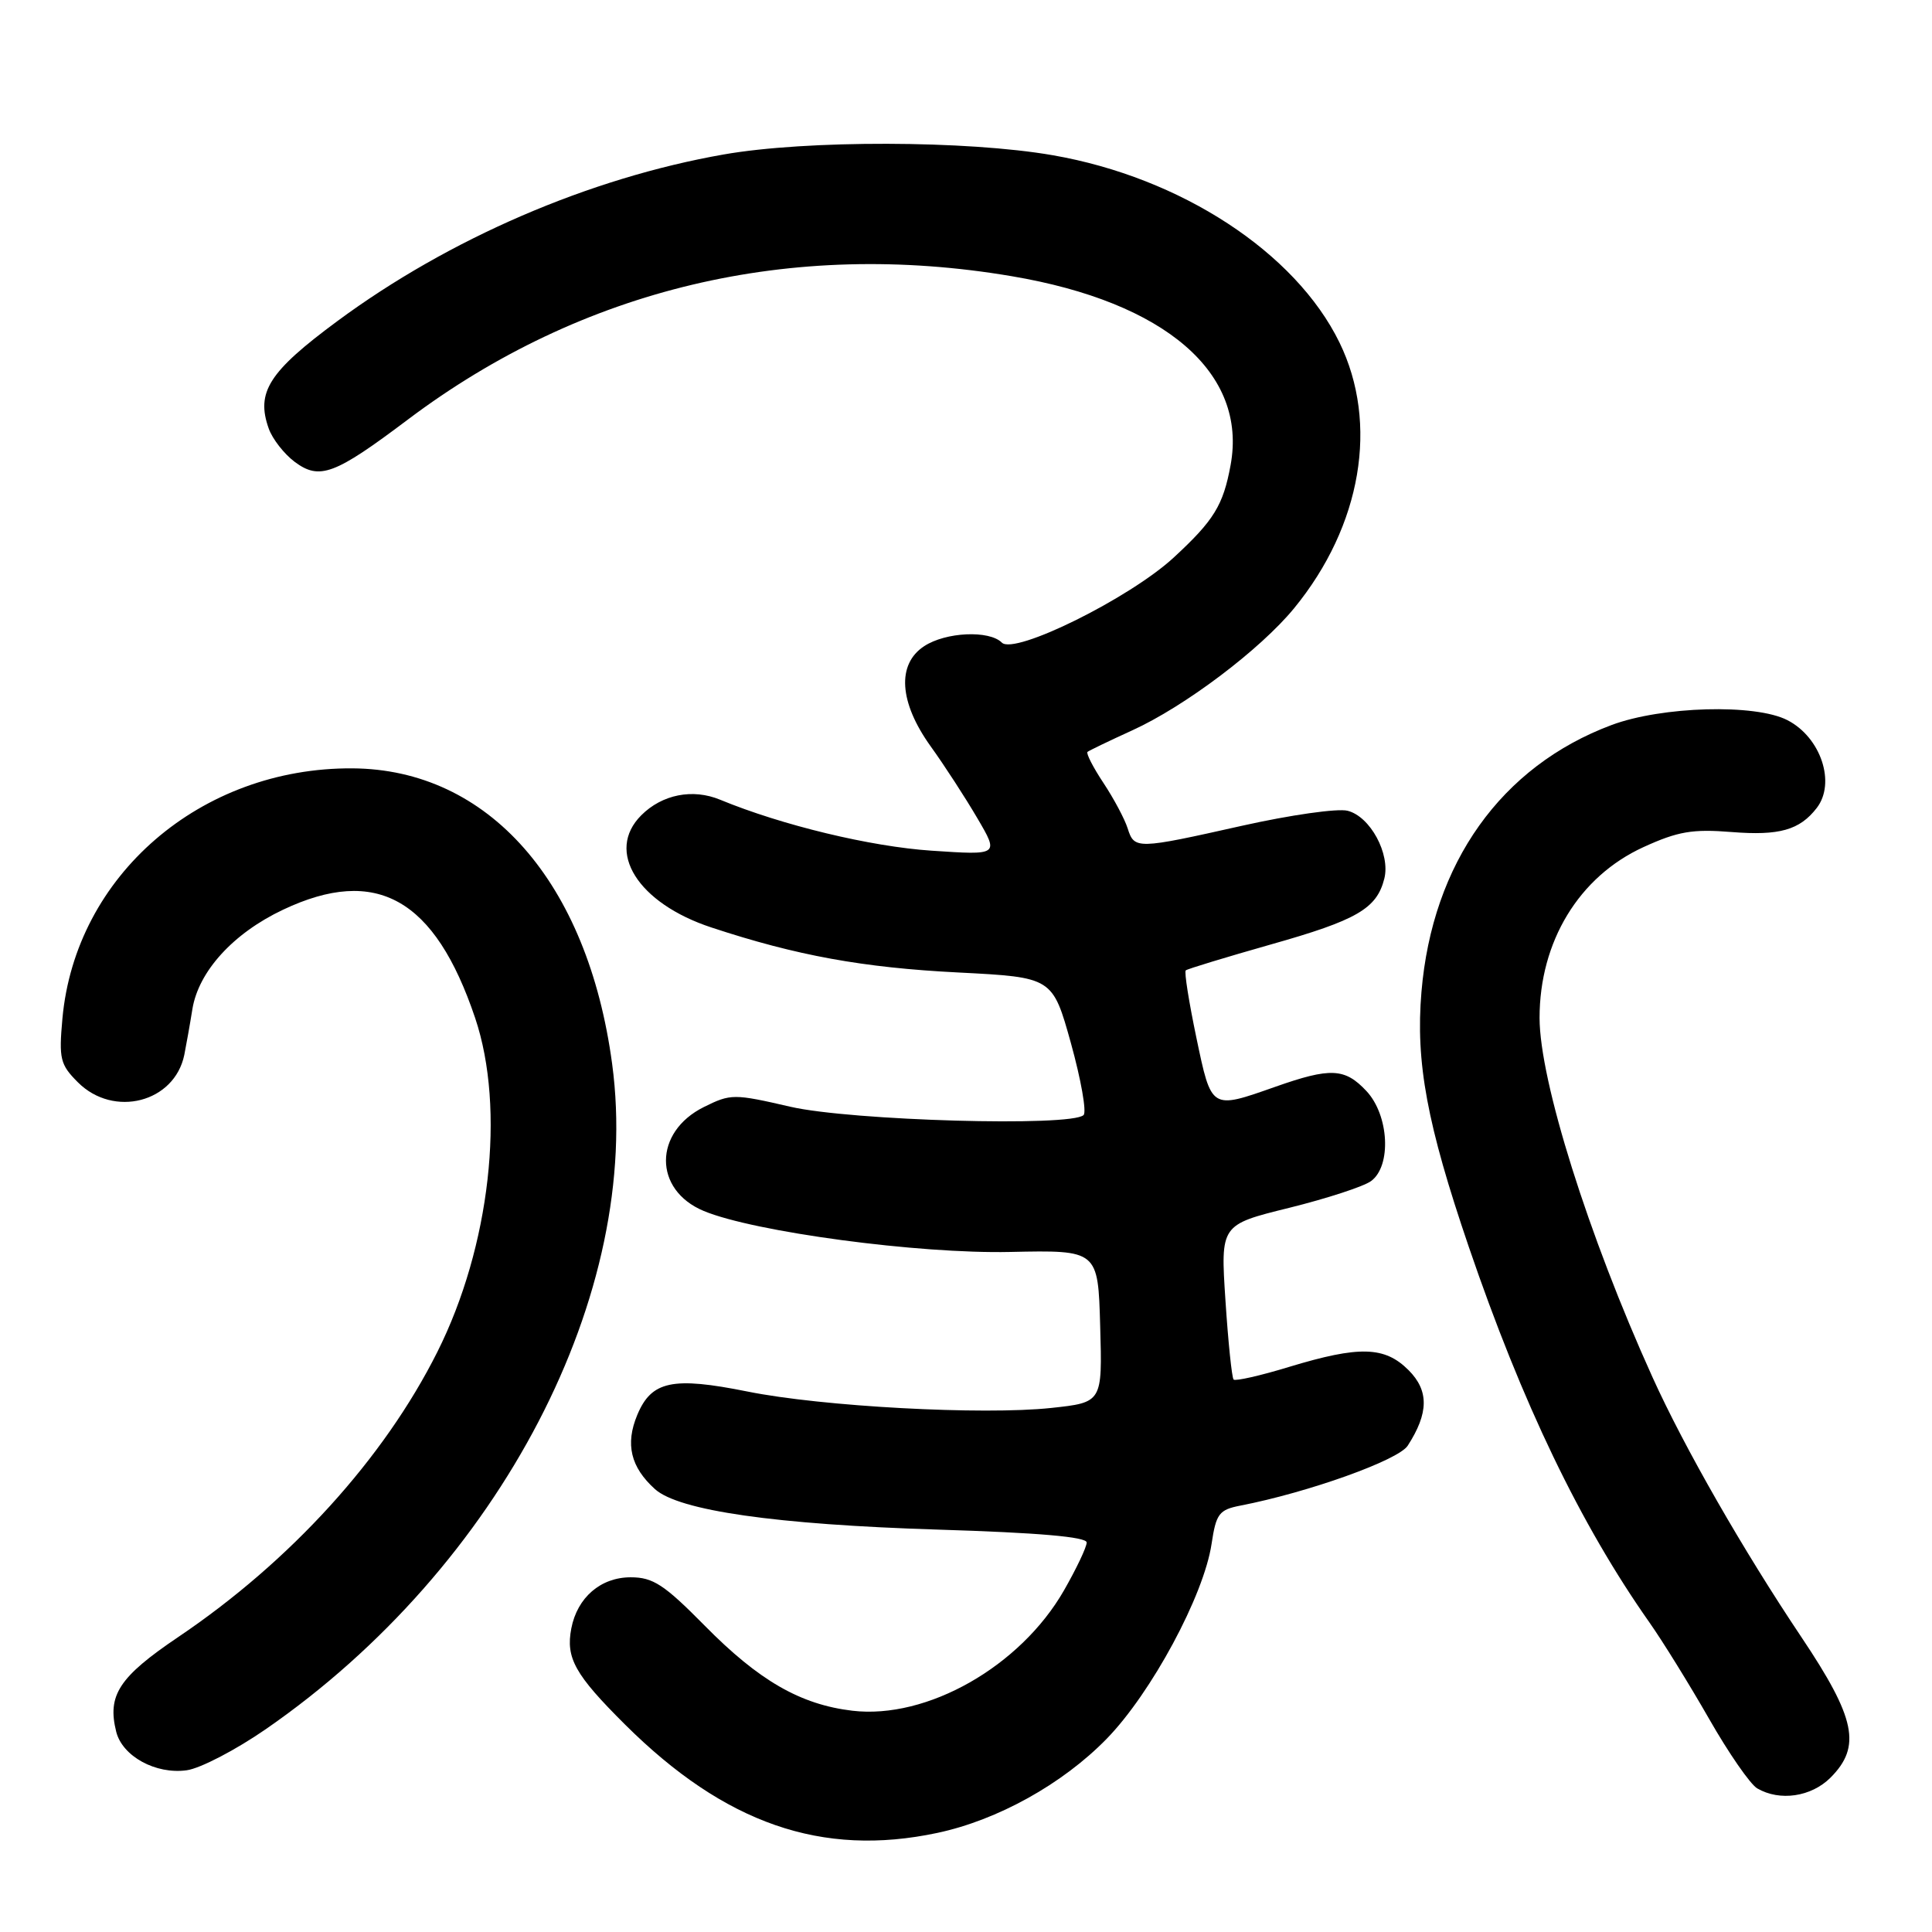 <?xml version="1.0" encoding="UTF-8" standalone="no"?>
<!DOCTYPE svg PUBLIC "-//W3C//DTD SVG 1.1//EN" "http://www.w3.org/Graphics/SVG/1.1/DTD/svg11.dtd" >
<svg xmlns="http://www.w3.org/2000/svg" xmlns:xlink="http://www.w3.org/1999/xlink" version="1.1" viewBox="0 0 256 256">
 <g >
 <path fill="currentColor"
d=" M 124.20 242.87 C 132.17 241.18 140.78 236.40 146.62 230.42 C 152.55 224.35 159.52 211.41 160.54 204.57 C 161.14 200.57 161.53 200.05 164.36 199.50 C 173.37 197.75 185.30 193.48 186.53 191.56 C 189.32 187.24 189.36 184.27 186.64 181.55 C 183.48 178.39 180.13 178.30 170.85 181.11 C 167.03 182.28 163.70 183.03 163.46 182.80 C 163.23 182.56 162.74 177.85 162.38 172.33 C 161.72 162.29 161.72 162.29 170.80 160.05 C 175.80 158.81 180.69 157.22 181.67 156.50 C 184.41 154.50 184.06 147.76 181.05 144.56 C 178.20 141.52 176.30 141.43 169.00 144.00 C 160.42 147.02 160.54 147.10 158.52 137.47 C 157.54 132.77 156.90 128.78 157.12 128.58 C 157.33 128.39 162.40 126.85 168.38 125.15 C 179.82 121.92 182.43 120.40 183.43 116.42 C 184.25 113.15 181.56 108.18 178.56 107.43 C 177.24 107.09 170.96 107.99 164.61 109.41 C 150.60 112.55 150.31 112.56 149.42 109.76 C 149.03 108.53 147.59 105.82 146.21 103.74 C 144.83 101.66 143.89 99.81 144.10 99.63 C 144.32 99.45 146.97 98.17 150.00 96.79 C 156.98 93.62 167.00 86.06 171.48 80.59 C 180.42 69.68 182.73 56.11 177.48 45.37 C 171.64 33.43 156.47 23.52 139.50 20.57 C 128.13 18.59 106.86 18.54 95.88 20.47 C 78.09 23.59 59.49 31.62 44.70 42.55 C 35.62 49.26 33.89 51.97 35.61 56.79 C 36.10 58.17 37.65 60.15 39.05 61.20 C 42.35 63.65 44.33 62.91 54.05 55.59 C 77.14 38.22 104.83 31.64 134.07 36.60 C 154.44 40.04 165.31 49.43 163.06 61.63 C 162.08 66.97 160.85 68.96 155.51 73.89 C 149.67 79.27 134.42 86.82 132.75 85.15 C 131.08 83.48 125.32 83.74 122.46 85.62 C 118.81 88.01 119.13 93.05 123.31 98.88 C 125.14 101.42 127.92 105.71 129.50 108.41 C 132.38 113.32 132.38 113.32 123.44 112.72 C 115.35 112.18 103.61 109.35 95.43 105.97 C 91.79 104.46 87.74 105.26 84.97 108.03 C 80.19 112.81 84.49 119.68 94.28 122.90 C 105.55 126.62 114.33 128.22 126.99 128.86 C 139.47 129.50 139.47 129.50 141.91 138.25 C 143.24 143.06 144.00 147.33 143.58 147.75 C 141.99 149.33 112.77 148.50 104.73 146.65 C 97.23 144.92 96.83 144.92 93.28 146.68 C 86.58 150.00 86.56 157.67 93.25 160.46 C 99.93 163.24 121.70 166.16 133.85 165.89 C 145.50 165.64 145.50 165.64 145.78 175.74 C 146.07 185.83 146.07 185.83 139.30 186.56 C 130.24 187.53 108.90 186.38 99.02 184.38 C 89.11 182.39 86.32 182.98 84.44 187.49 C 82.83 191.35 83.56 194.41 86.79 197.32 C 89.96 200.17 102.79 202.01 124.25 202.68 C 137.64 203.09 144.00 203.65 143.99 204.39 C 143.99 205.00 142.63 207.86 140.98 210.74 C 135.20 220.82 122.83 227.85 112.94 226.68 C 106.05 225.86 100.55 222.69 93.36 215.39 C 88.00 209.96 86.53 209.00 83.57 209.00 C 79.59 209.00 76.49 211.68 75.70 215.78 C 74.95 219.70 76.18 221.90 82.81 228.50 C 96.03 241.65 108.90 246.12 124.20 242.87 Z  M 242.55 235.55 C 246.67 231.42 245.90 227.68 238.69 216.92 C 230.96 205.38 223.19 191.82 218.97 182.50 C 210.44 163.67 204.01 143.19 204.00 134.88 C 204.00 124.76 209.22 116.16 217.76 112.25 C 222.34 110.16 224.26 109.83 229.47 110.25 C 235.76 110.75 238.46 109.99 240.72 107.07 C 243.29 103.76 241.28 97.71 236.85 95.43 C 232.61 93.23 220.21 93.58 213.54 96.07 C 198.92 101.54 189.79 114.35 188.35 131.43 C 187.56 140.76 189.08 148.96 194.61 165.18 C 201.71 185.97 209.39 201.95 218.57 215.00 C 220.31 217.47 223.86 223.21 226.46 227.75 C 229.05 232.29 231.92 236.43 232.84 236.97 C 235.83 238.71 239.99 238.10 242.55 235.55 Z  M 35.24 229.11 C 66.31 207.62 85.20 171.32 81.11 140.96 C 77.87 116.87 64.72 101.92 46.68 101.81 C 26.58 101.70 9.99 116.02 8.27 134.97 C 7.79 140.30 7.97 141.06 10.32 143.41 C 15.07 148.16 23.12 146.08 24.42 139.78 C 24.67 138.52 25.16 135.80 25.49 133.73 C 26.30 128.72 30.90 123.66 37.51 120.54 C 49.87 114.69 57.63 119.06 62.96 134.89 C 67.01 146.92 64.95 165.19 57.95 179.14 C 50.87 193.27 38.50 206.88 23.61 216.92 C 15.76 222.22 14.19 224.63 15.40 229.47 C 16.22 232.72 20.64 235.14 24.74 234.57 C 26.53 234.33 31.25 231.87 35.24 229.11 Z "/>
</g>
</svg>